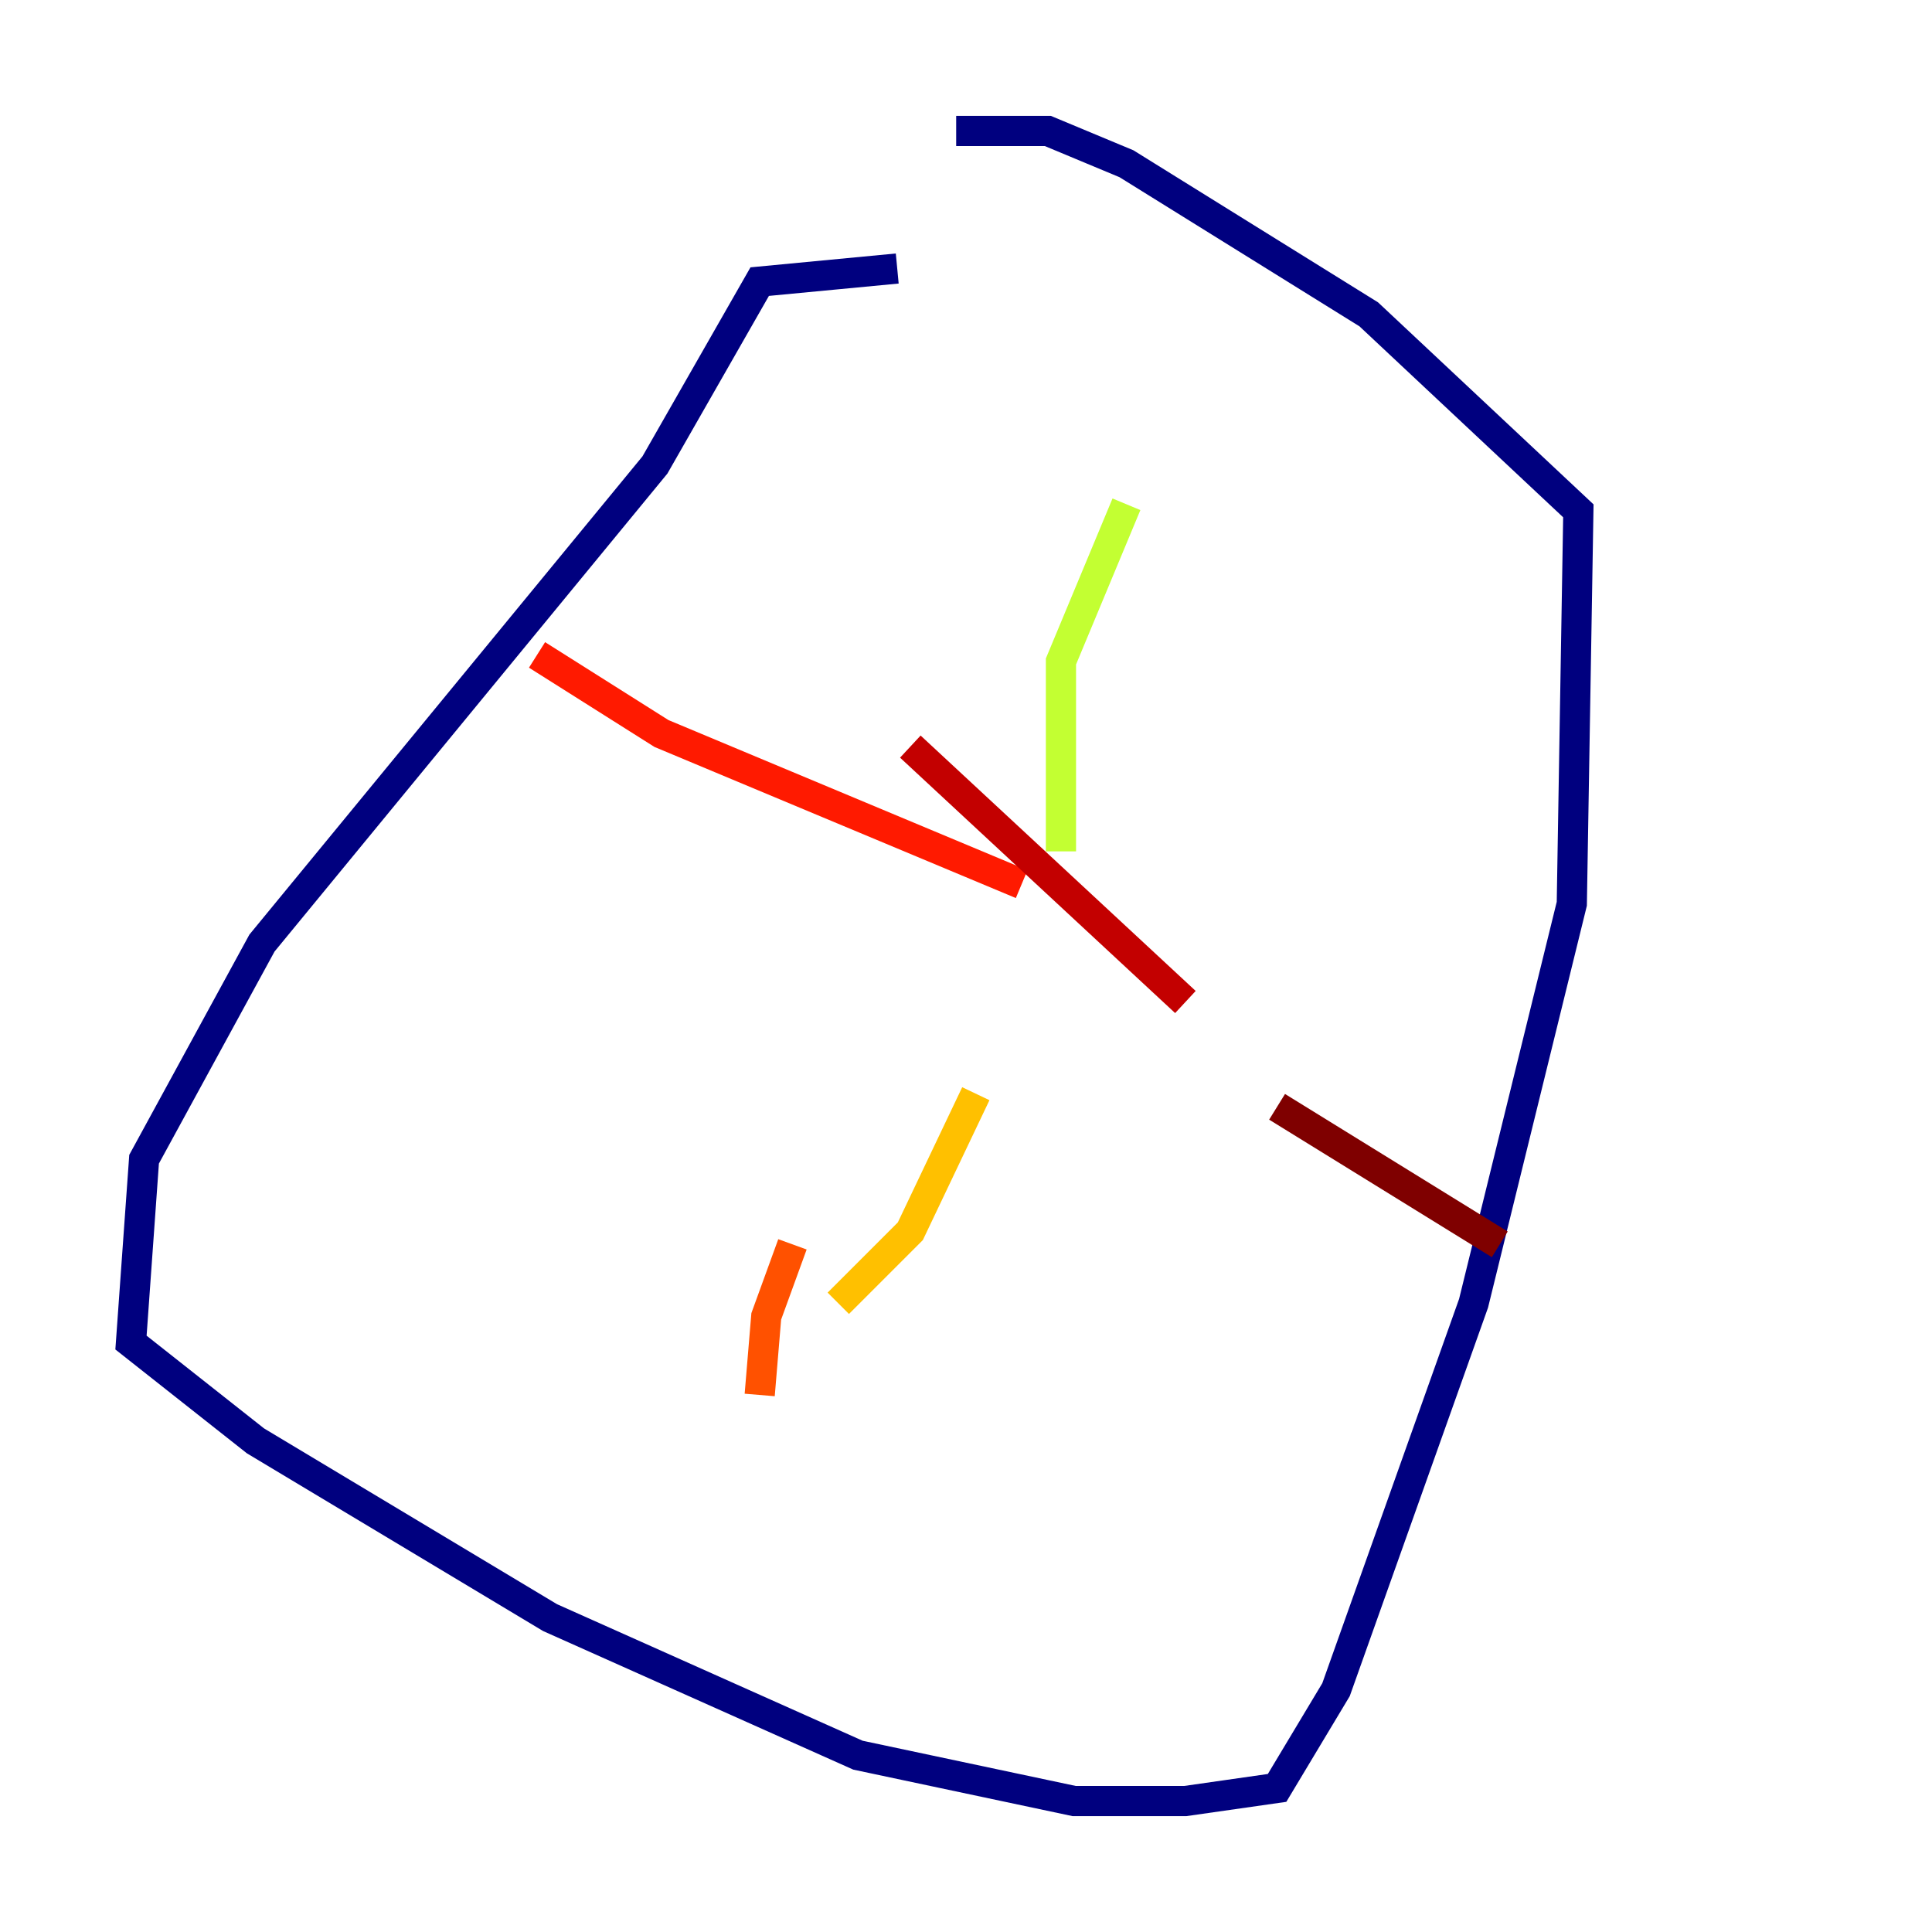 <?xml version="1.0" encoding="utf-8" ?>
<svg baseProfile="tiny" height="128" version="1.2" viewBox="0,0,128,128" width="128" xmlns="http://www.w3.org/2000/svg" xmlns:ev="http://www.w3.org/2001/xml-events" xmlns:xlink="http://www.w3.org/1999/xlink"><defs /><polyline fill="none" points="59.444,17.79 50.332,18.658 43.39,30.807 17.356,62.481 9.546,76.8 8.678,88.949 16.922,95.458 36.447,107.173 56.841,116.285 71.159,119.322 78.536,119.322 84.61,118.454 88.515,111.946 97.627,86.346 104.136,59.878 104.57,33.844 90.685,20.827 74.63,10.848 69.424,8.678 63.349,8.678" stroke="#00007f" stroke-width="2" /><polyline fill="none" points="38.617,45.559 38.617,45.559" stroke="#0000c3" stroke-width="2" /><polyline fill="none" points="62.481,62.481 62.481,62.481" stroke="#0000ff" stroke-width="2" /><polyline fill="none" points="80.271,72.461 80.271,72.461" stroke="#0034ff" stroke-width="2" /><polyline fill="none" points="42.522,57.709 42.522,57.709" stroke="#0070ff" stroke-width="2" /><polyline fill="none" points="69.424,64.651 69.424,64.651" stroke="#00acff" stroke-width="2" /><polyline fill="none" points="64.651,43.39 64.651,43.39" stroke="#02e8f4" stroke-width="2" /><polyline fill="none" points="55.539,50.332 55.539,50.332" stroke="#32ffc3" stroke-width="2" /><polyline fill="none" points="56.407,42.522 56.407,42.522" stroke="#63ff93" stroke-width="2" /><polyline fill="none" points="56.407,46.427 56.407,46.427" stroke="#93ff63" stroke-width="2" /><polyline fill="none" points="74.63,33.41 70.291,43.824 70.291,56.407" stroke="#c3ff32" stroke-width="2" /><polyline fill="none" points="67.688,49.464 67.688,49.464" stroke="#f4f802" stroke-width="2" /><polyline fill="none" points="64.651,72.461 60.312,81.573 55.539,86.346" stroke="#ffc000" stroke-width="2" /><polyline fill="none" points="55.539,82.441 55.539,82.441" stroke="#ff8900" stroke-width="2" /><polyline fill="none" points="52.502,82.441 50.766,87.214 50.332,92.42" stroke="#ff5100" stroke-width="2" /><polyline fill="none" points="35.58,43.39 43.824,48.597 67.688,58.576" stroke="#ff1a00" stroke-width="2" /><polyline fill="none" points="60.312,49.464 78.536,66.386" stroke="#c30000" stroke-width="2" /><polyline fill="none" points="84.61,73.329 99.363,82.441" stroke="#7f0000" stroke-width="2" /></svg>